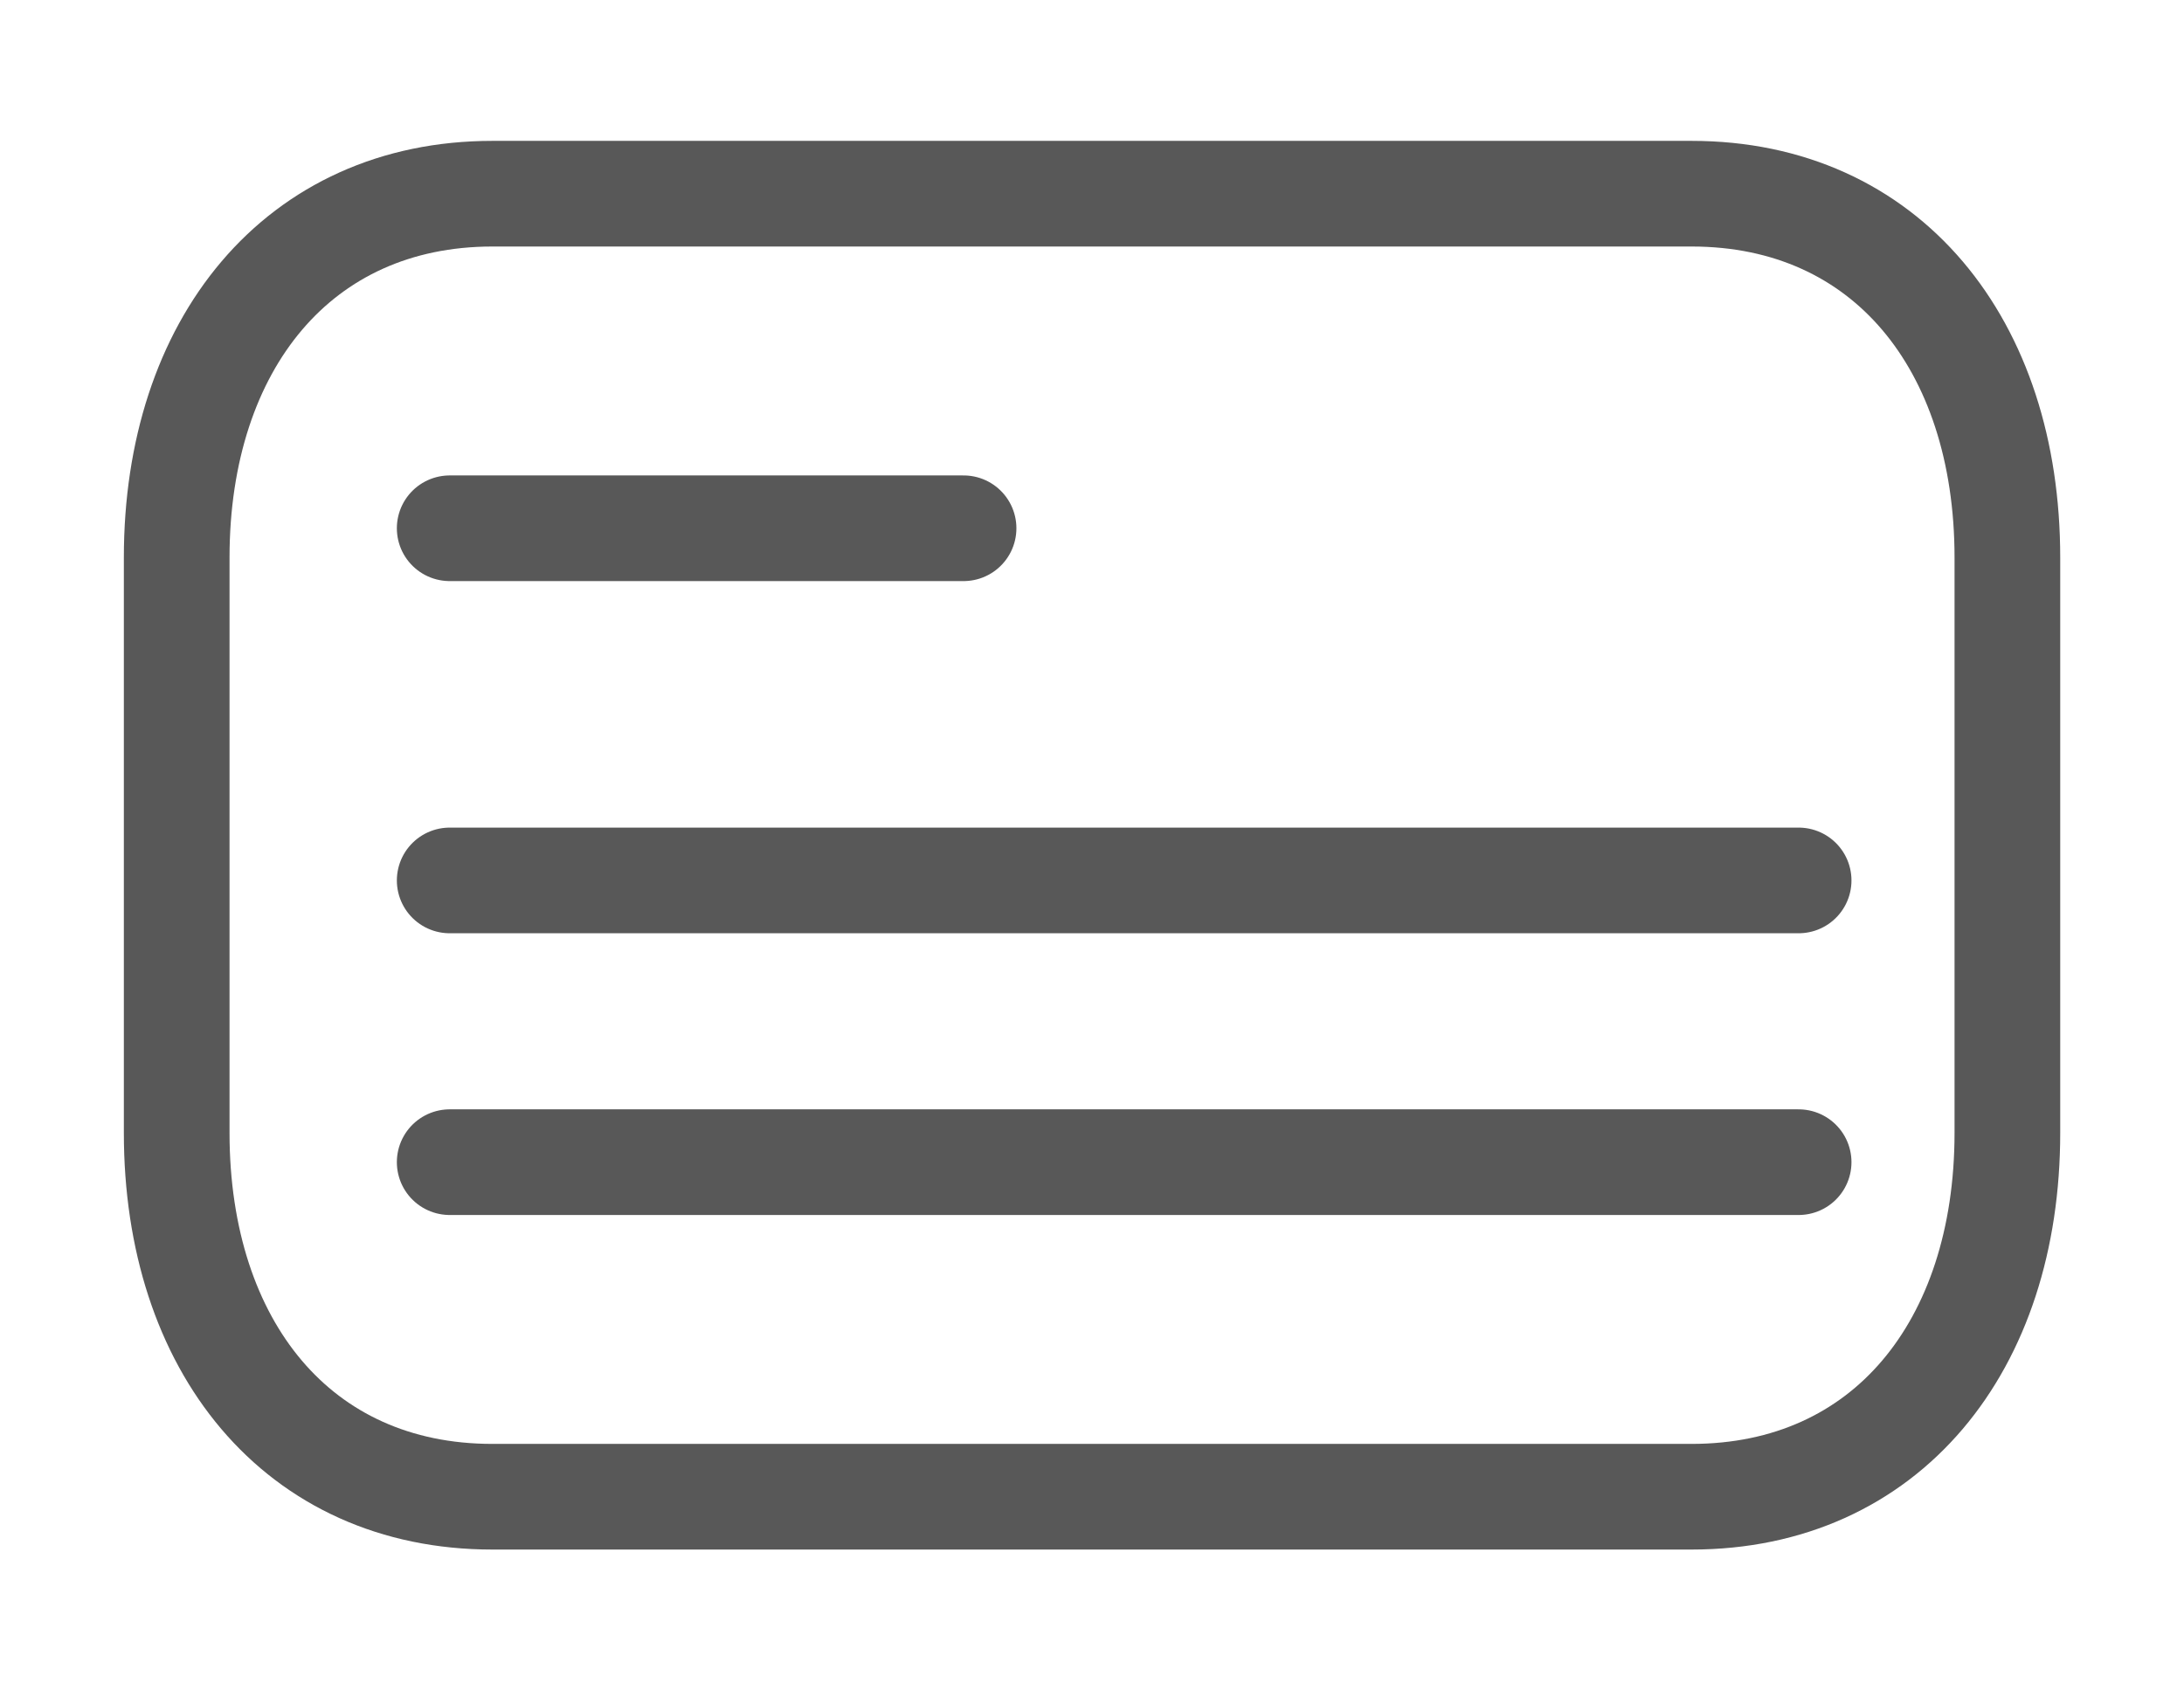 <svg width="31" height="24" viewBox="0 0 31 24" fill="none" xmlns="http://www.w3.org/2000/svg">
<path fill-rule="evenodd" clip-rule="evenodd" d="M24.011 2.75H6.989C4.235 2.75 2.508 4.889 2.508 7.916V16.084C2.508 19.111 4.226 21.25 6.989 21.25H24.01C26.773 21.25 28.493 19.111 28.493 16.084V7.916C28.493 4.889 26.773 2.75 24.011 2.75Z" stroke="#585858" stroke-width="1.5" stroke-linecap="round" stroke-linejoin="round"/>
<path d="M25.53 16.5H6.383" stroke="#585858" stroke-width="1.5" stroke-linecap="round" stroke-linejoin="round"/>
<path d="M25.53 12.5H6.383" stroke="#585858" stroke-width="1.5" stroke-linecap="round" stroke-linejoin="round"/>
<path d="M13.677 7.5H6.383" stroke="#585858" stroke-width="1.5" stroke-linecap="round" stroke-linejoin="round"/>
</svg>
